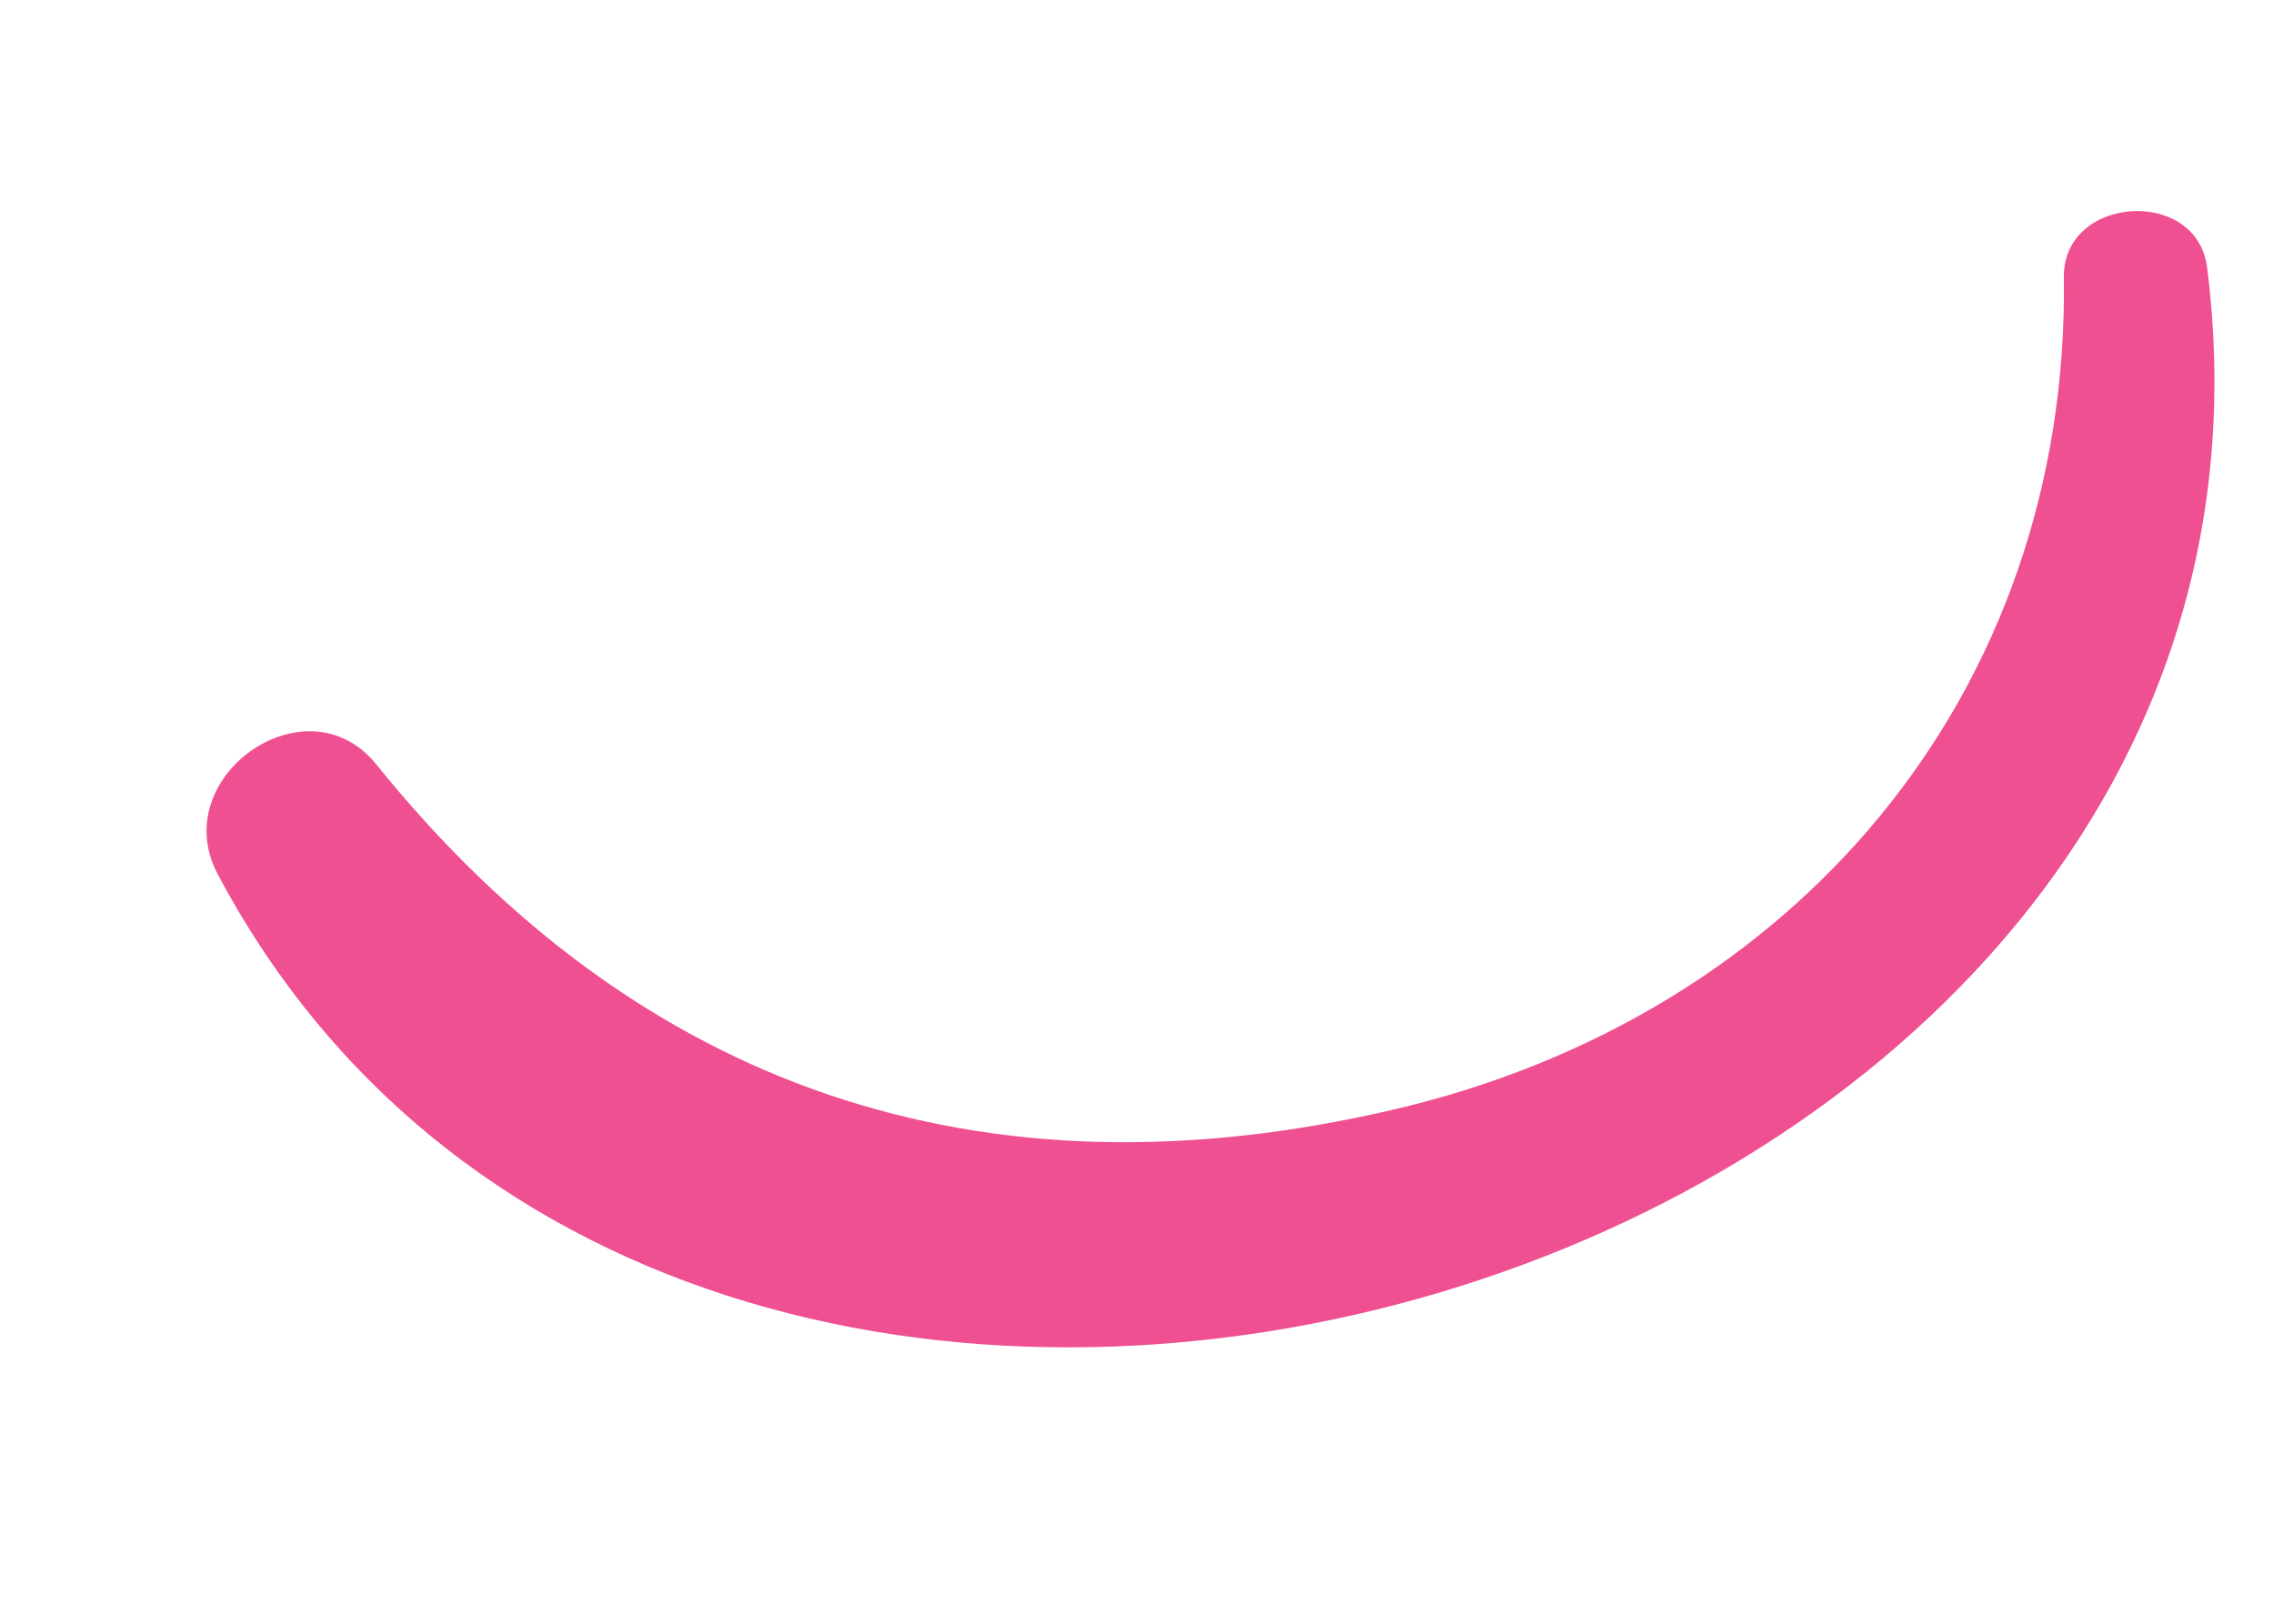 <svg width="7" height="5" viewBox="0 0 7 5" fill="none" xmlns="http://www.w3.org/2000/svg">
<path d="M4.286 3.418C3.025 3.711 1.967 3.355 1.159 2.354C0.945 2.088 0.512 2.392 0.67 2.691C2.135 5.452 7.199 3.99 6.797 0.823C6.765 0.574 6.353 0.602 6.356 0.853C6.373 2.135 5.528 3.131 4.286 3.418Z" fill="#EF5091"/>
</svg>
